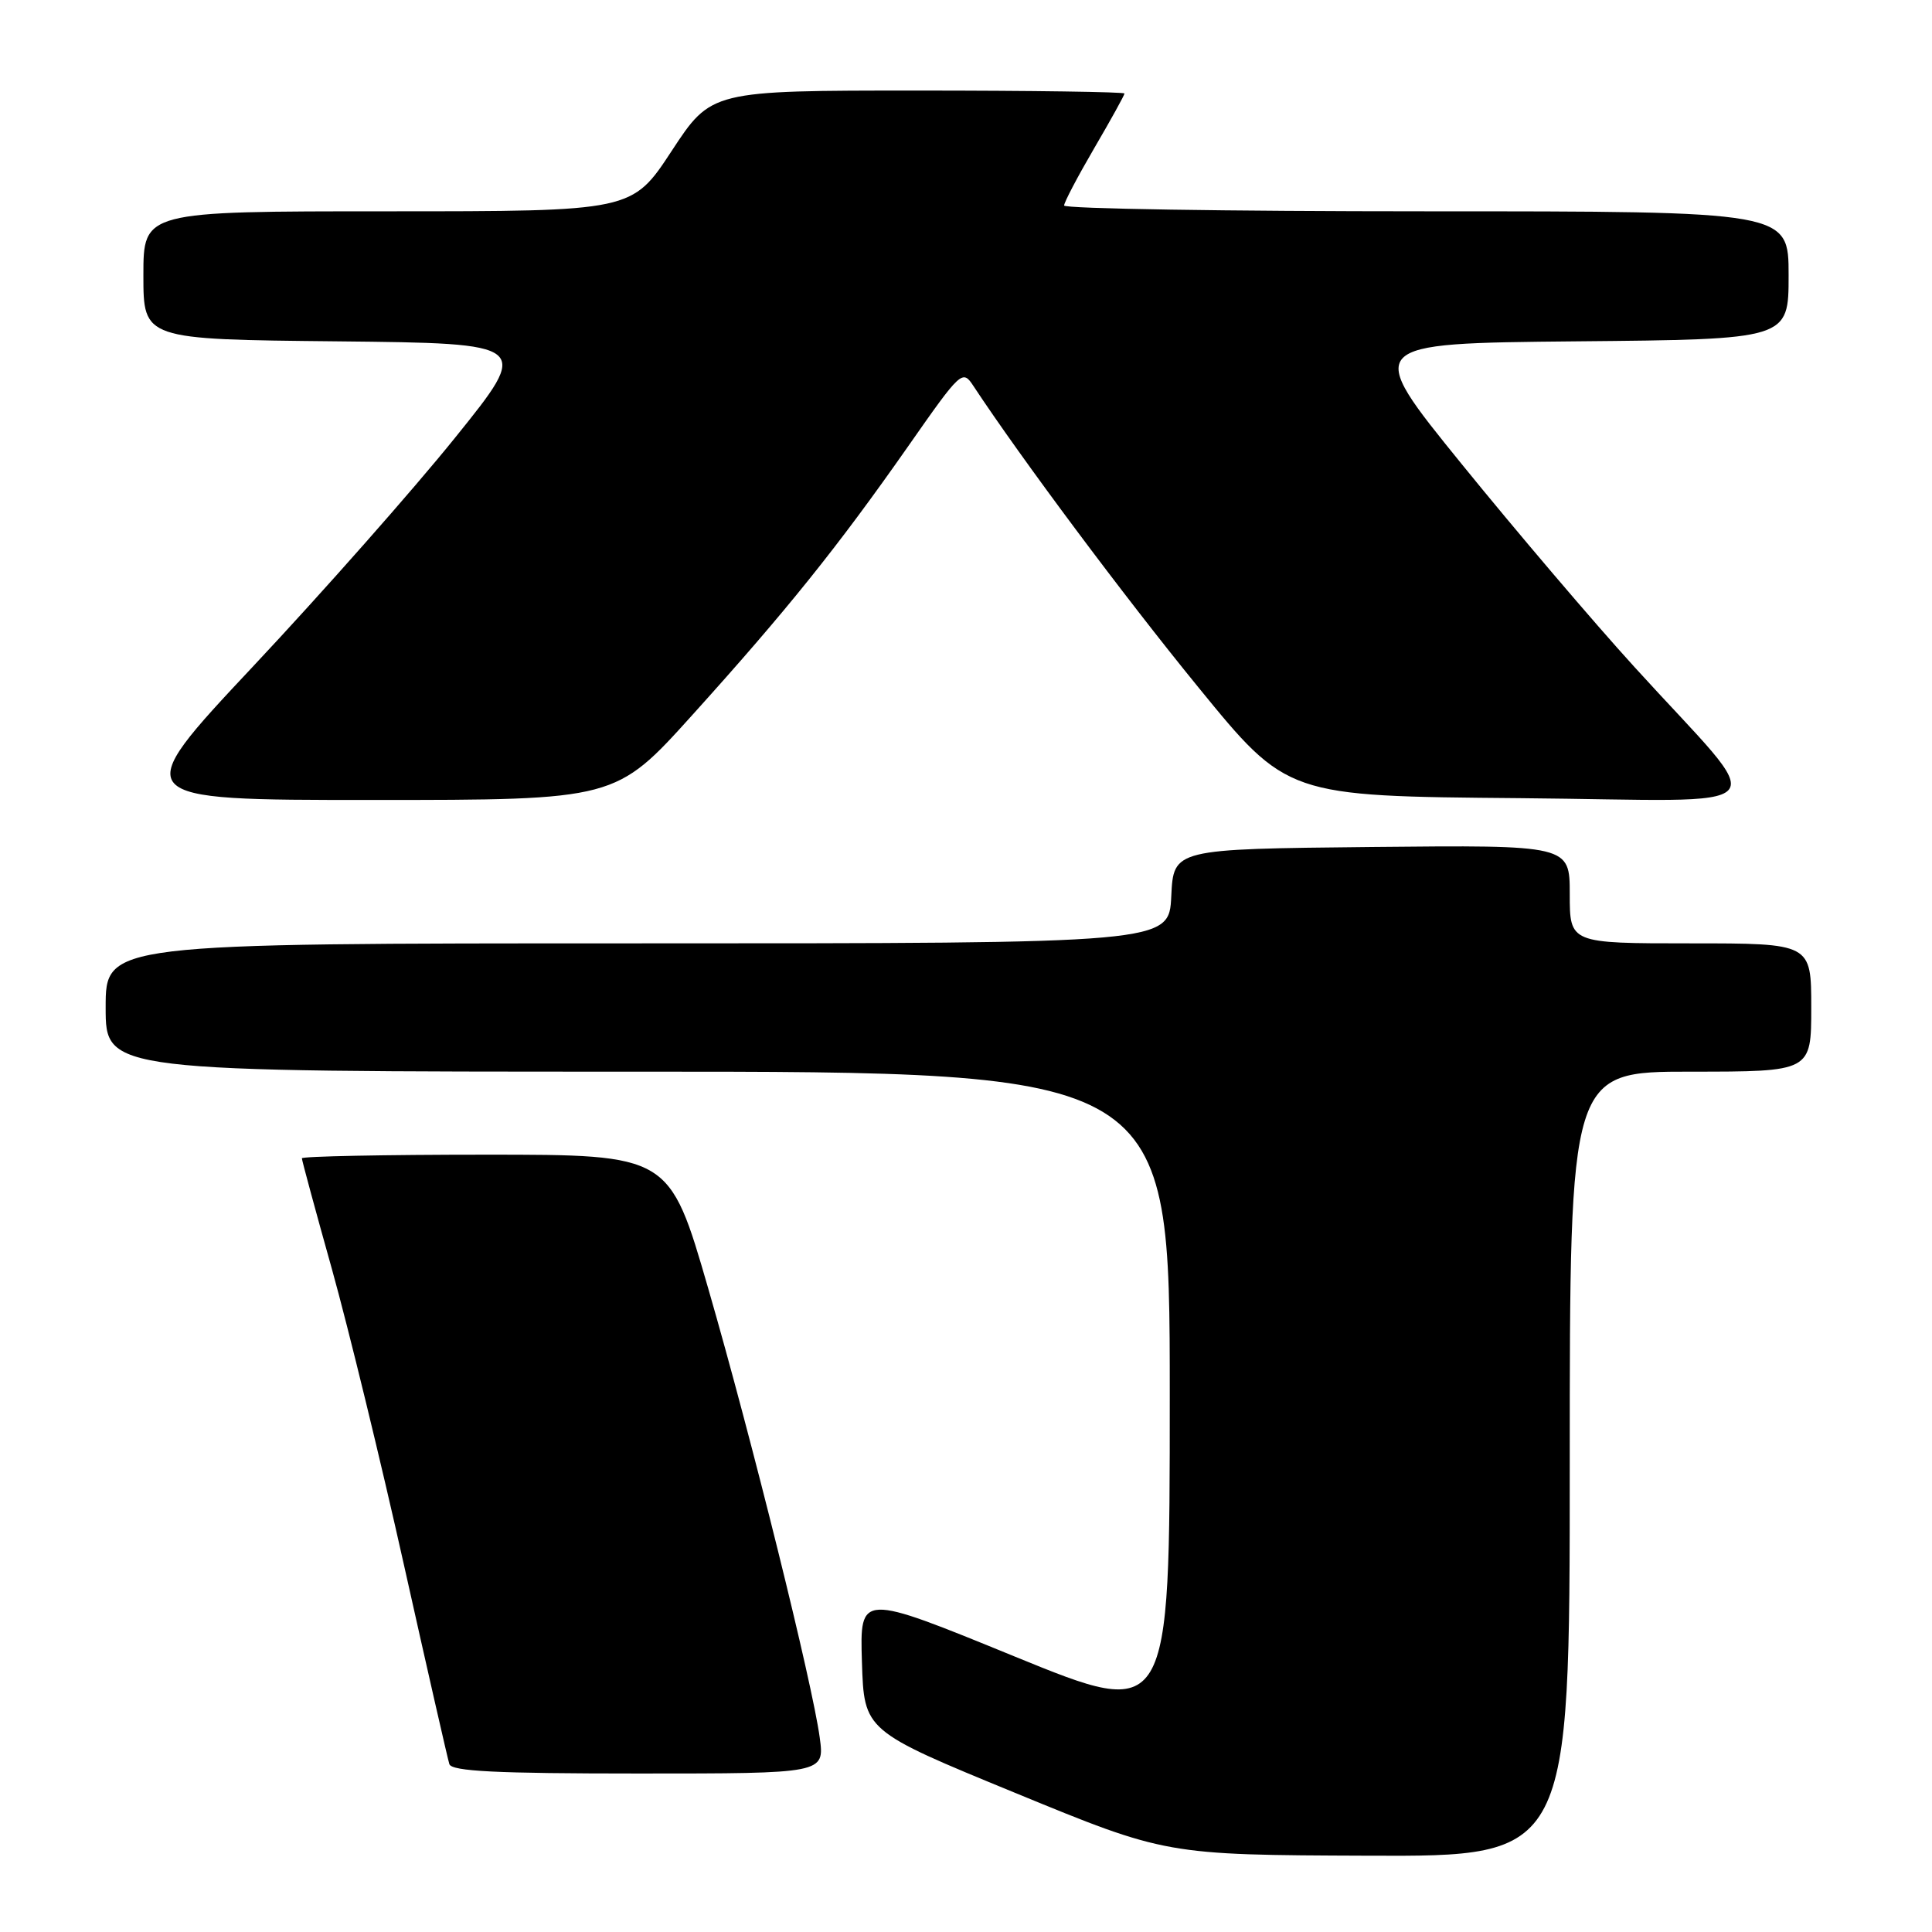 <?xml version="1.0" encoding="UTF-8" standalone="no"?>
<!DOCTYPE svg PUBLIC "-//W3C//DTD SVG 1.1//EN" "http://www.w3.org/Graphics/SVG/1.1/DTD/svg11.dtd" >
<svg xmlns="http://www.w3.org/2000/svg" xmlns:xlink="http://www.w3.org/1999/xlink" version="1.1" viewBox="0 0 256 256">
 <g >
 <path fill="currentColor"
d=" M 208.00 194.00 C 208.00 142.00 208.00 142.00 224.00 142.00 C 240.00 142.00 240.00 142.00 240.00 133.50 C 240.00 125.00 240.00 125.00 224.00 125.00 C 208.00 125.00 208.00 125.00 208.00 118.48 C 208.00 111.97 208.00 111.97 181.75 112.23 C 155.50 112.50 155.50 112.50 155.20 118.75 C 154.90 125.00 154.90 125.00 84.45 125.00 C 14.00 125.00 14.00 125.00 14.00 133.50 C 14.00 142.00 14.00 142.00 84.50 142.00 C 155.00 142.00 155.00 142.00 155.00 184.94 C 155.00 227.89 155.00 227.89 134.46 219.50 C 113.93 211.10 113.93 211.10 114.21 220.22 C 114.50 229.34 114.50 229.34 134.50 237.56 C 154.50 245.79 154.50 245.79 181.25 245.89 C 208.00 246.00 208.00 246.00 208.00 194.00 Z  M 108.62 230.25 C 107.65 223.06 99.63 190.73 93.85 170.75 C 88.71 153.00 88.71 153.00 64.36 153.00 C 50.96 153.00 40.00 153.22 40.00 153.48 C 40.00 153.74 41.79 160.35 43.98 168.16 C 46.16 175.98 50.47 193.65 53.54 207.43 C 56.62 221.22 59.32 233.06 59.54 233.75 C 59.84 234.71 65.75 235.00 84.60 235.00 C 109.26 235.00 109.26 235.00 108.62 230.25 Z  M 91.73 94.75 C 104.21 80.92 110.94 72.55 120.29 59.20 C 127.38 49.06 127.53 48.93 129.00 51.17 C 135.32 60.75 148.91 78.97 158.77 91.05 C 170.55 105.50 170.55 105.50 201.36 105.76 C 236.73 106.07 234.73 108.36 216.59 88.40 C 211.13 82.41 200.83 70.30 193.69 61.50 C 180.71 45.50 180.71 45.50 208.85 45.23 C 237.00 44.97 237.00 44.97 237.00 36.48 C 237.00 28.00 237.00 28.00 189.00 28.00 C 162.60 28.00 141.00 27.66 141.00 27.23 C 141.00 26.81 142.80 23.39 145.00 19.62 C 147.20 15.86 149.00 12.60 149.00 12.39 C 149.00 12.18 136.68 12.00 121.63 12.00 C 94.25 12.00 94.25 12.00 89.00 20.00 C 83.75 28.00 83.75 28.00 51.37 28.00 C 19.00 28.00 19.00 28.00 19.00 36.48 C 19.00 44.97 19.00 44.97 44.68 45.23 C 70.37 45.50 70.37 45.50 60.30 58.00 C 54.76 64.88 42.74 78.49 33.58 88.25 C 16.93 106.00 16.93 106.00 49.25 106.00 C 81.58 106.00 81.58 106.00 91.73 94.75 Z "/>
</g>
</svg>